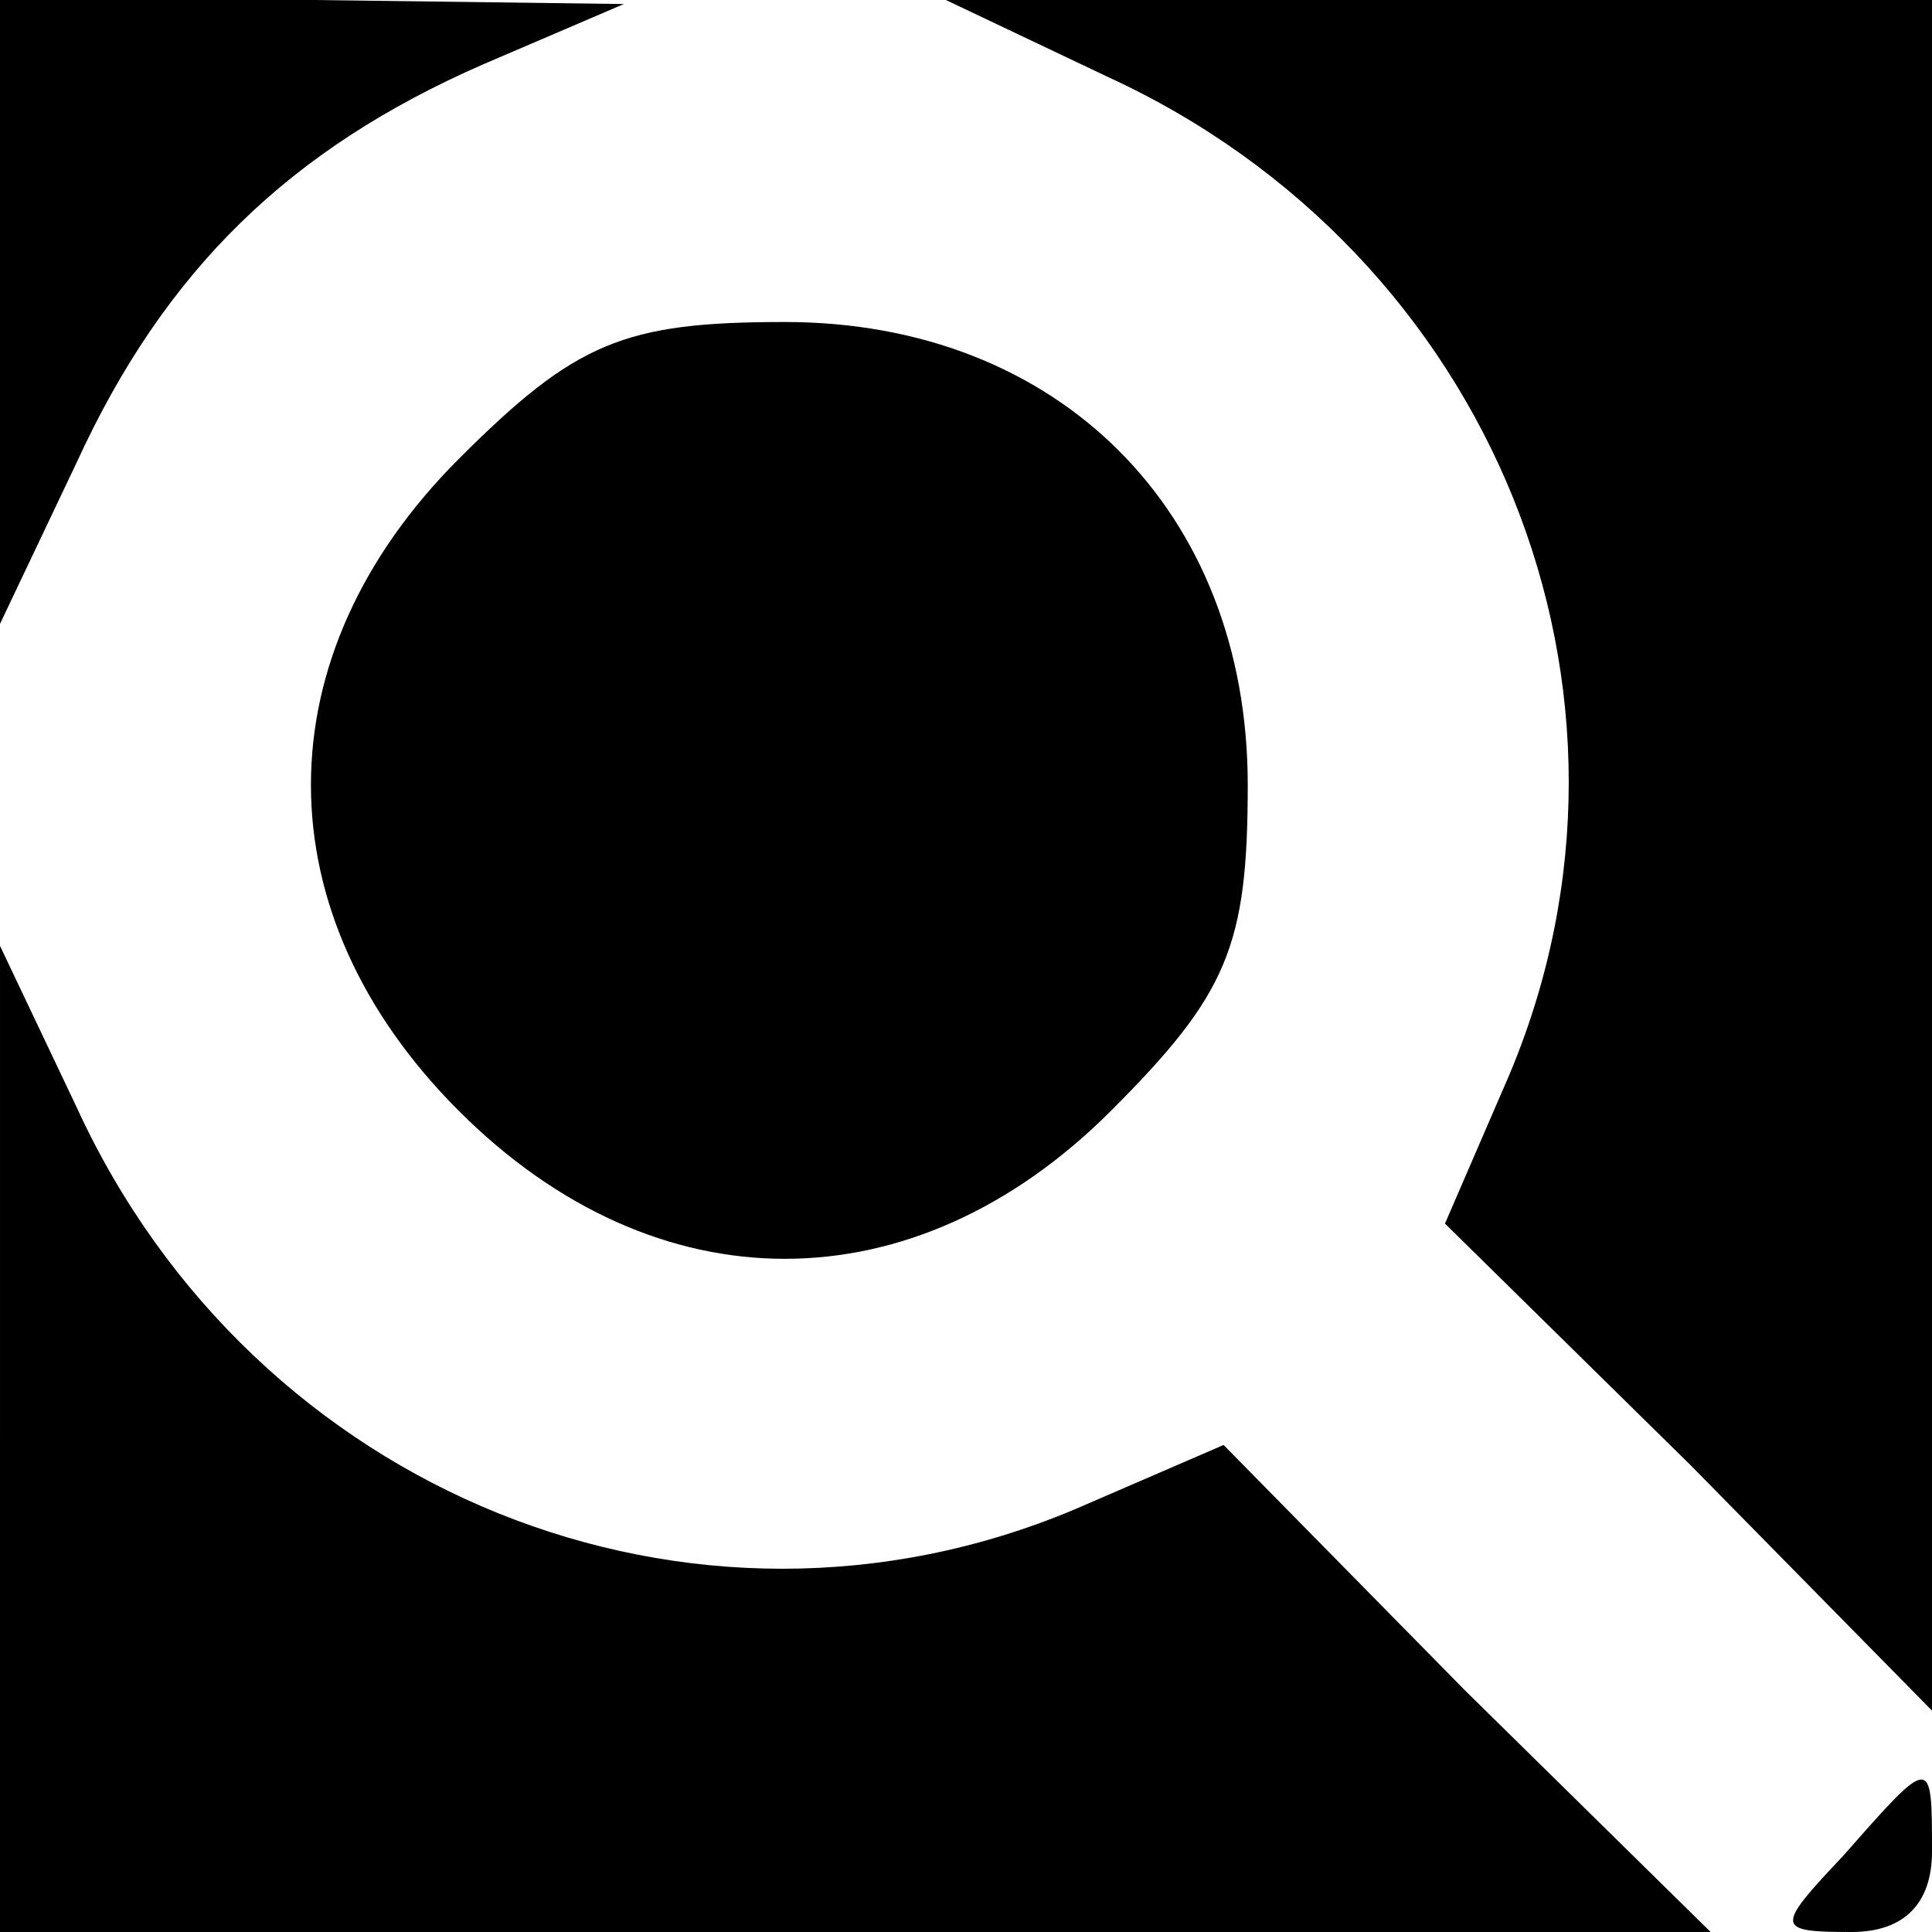 <?xml version="1.0" standalone="no"?>
<!DOCTYPE svg PUBLIC "-//W3C//DTD SVG 20010904//EN"
 "http://www.w3.org/TR/2001/REC-SVG-20010904/DTD/svg10.dtd">
<svg version="1.0" xmlns="http://www.w3.org/2000/svg"
 width="48pt" height="48pt" viewBox="0 0 48 48"
 preserveAspectRatio="xMidYMid meet">

<g transform="translate(0,48) scale(0.1,-0.1)"
fill="#000000" stroke="none">
<path d="M0 403 l0 -78 19 40 c22 48 53 78 101 99 l35 15 -77 1 -78 0 0 -77z"/>
<path d="M275 461 c96 -44 140 -153 100 -248 l-16 -37 61 -60 60 -61 0 213 0
212 -122 0 -123 0 40 -19z"/>
<path d="M114 366 c-49 -49 -49 -113 0 -162 49 -49 113 -49 162 0 29 29 34 41
34 81 0 68 -47 115 -115 115 -40 0 -52 -5 -81 -34z"/>
<path d="M0 123 l0 -123 212 0 213 0 -61 60 -60 61 -37 -16 c-95 -40 -204 4
-248 100 l-19 40 0 -122z"/>
<path d="M458 19 c-17 -18 -17 -19 2 -19 13 0 20 7 20 20 0 24 0 24 -22 -1z"/>
</g>
</svg>
